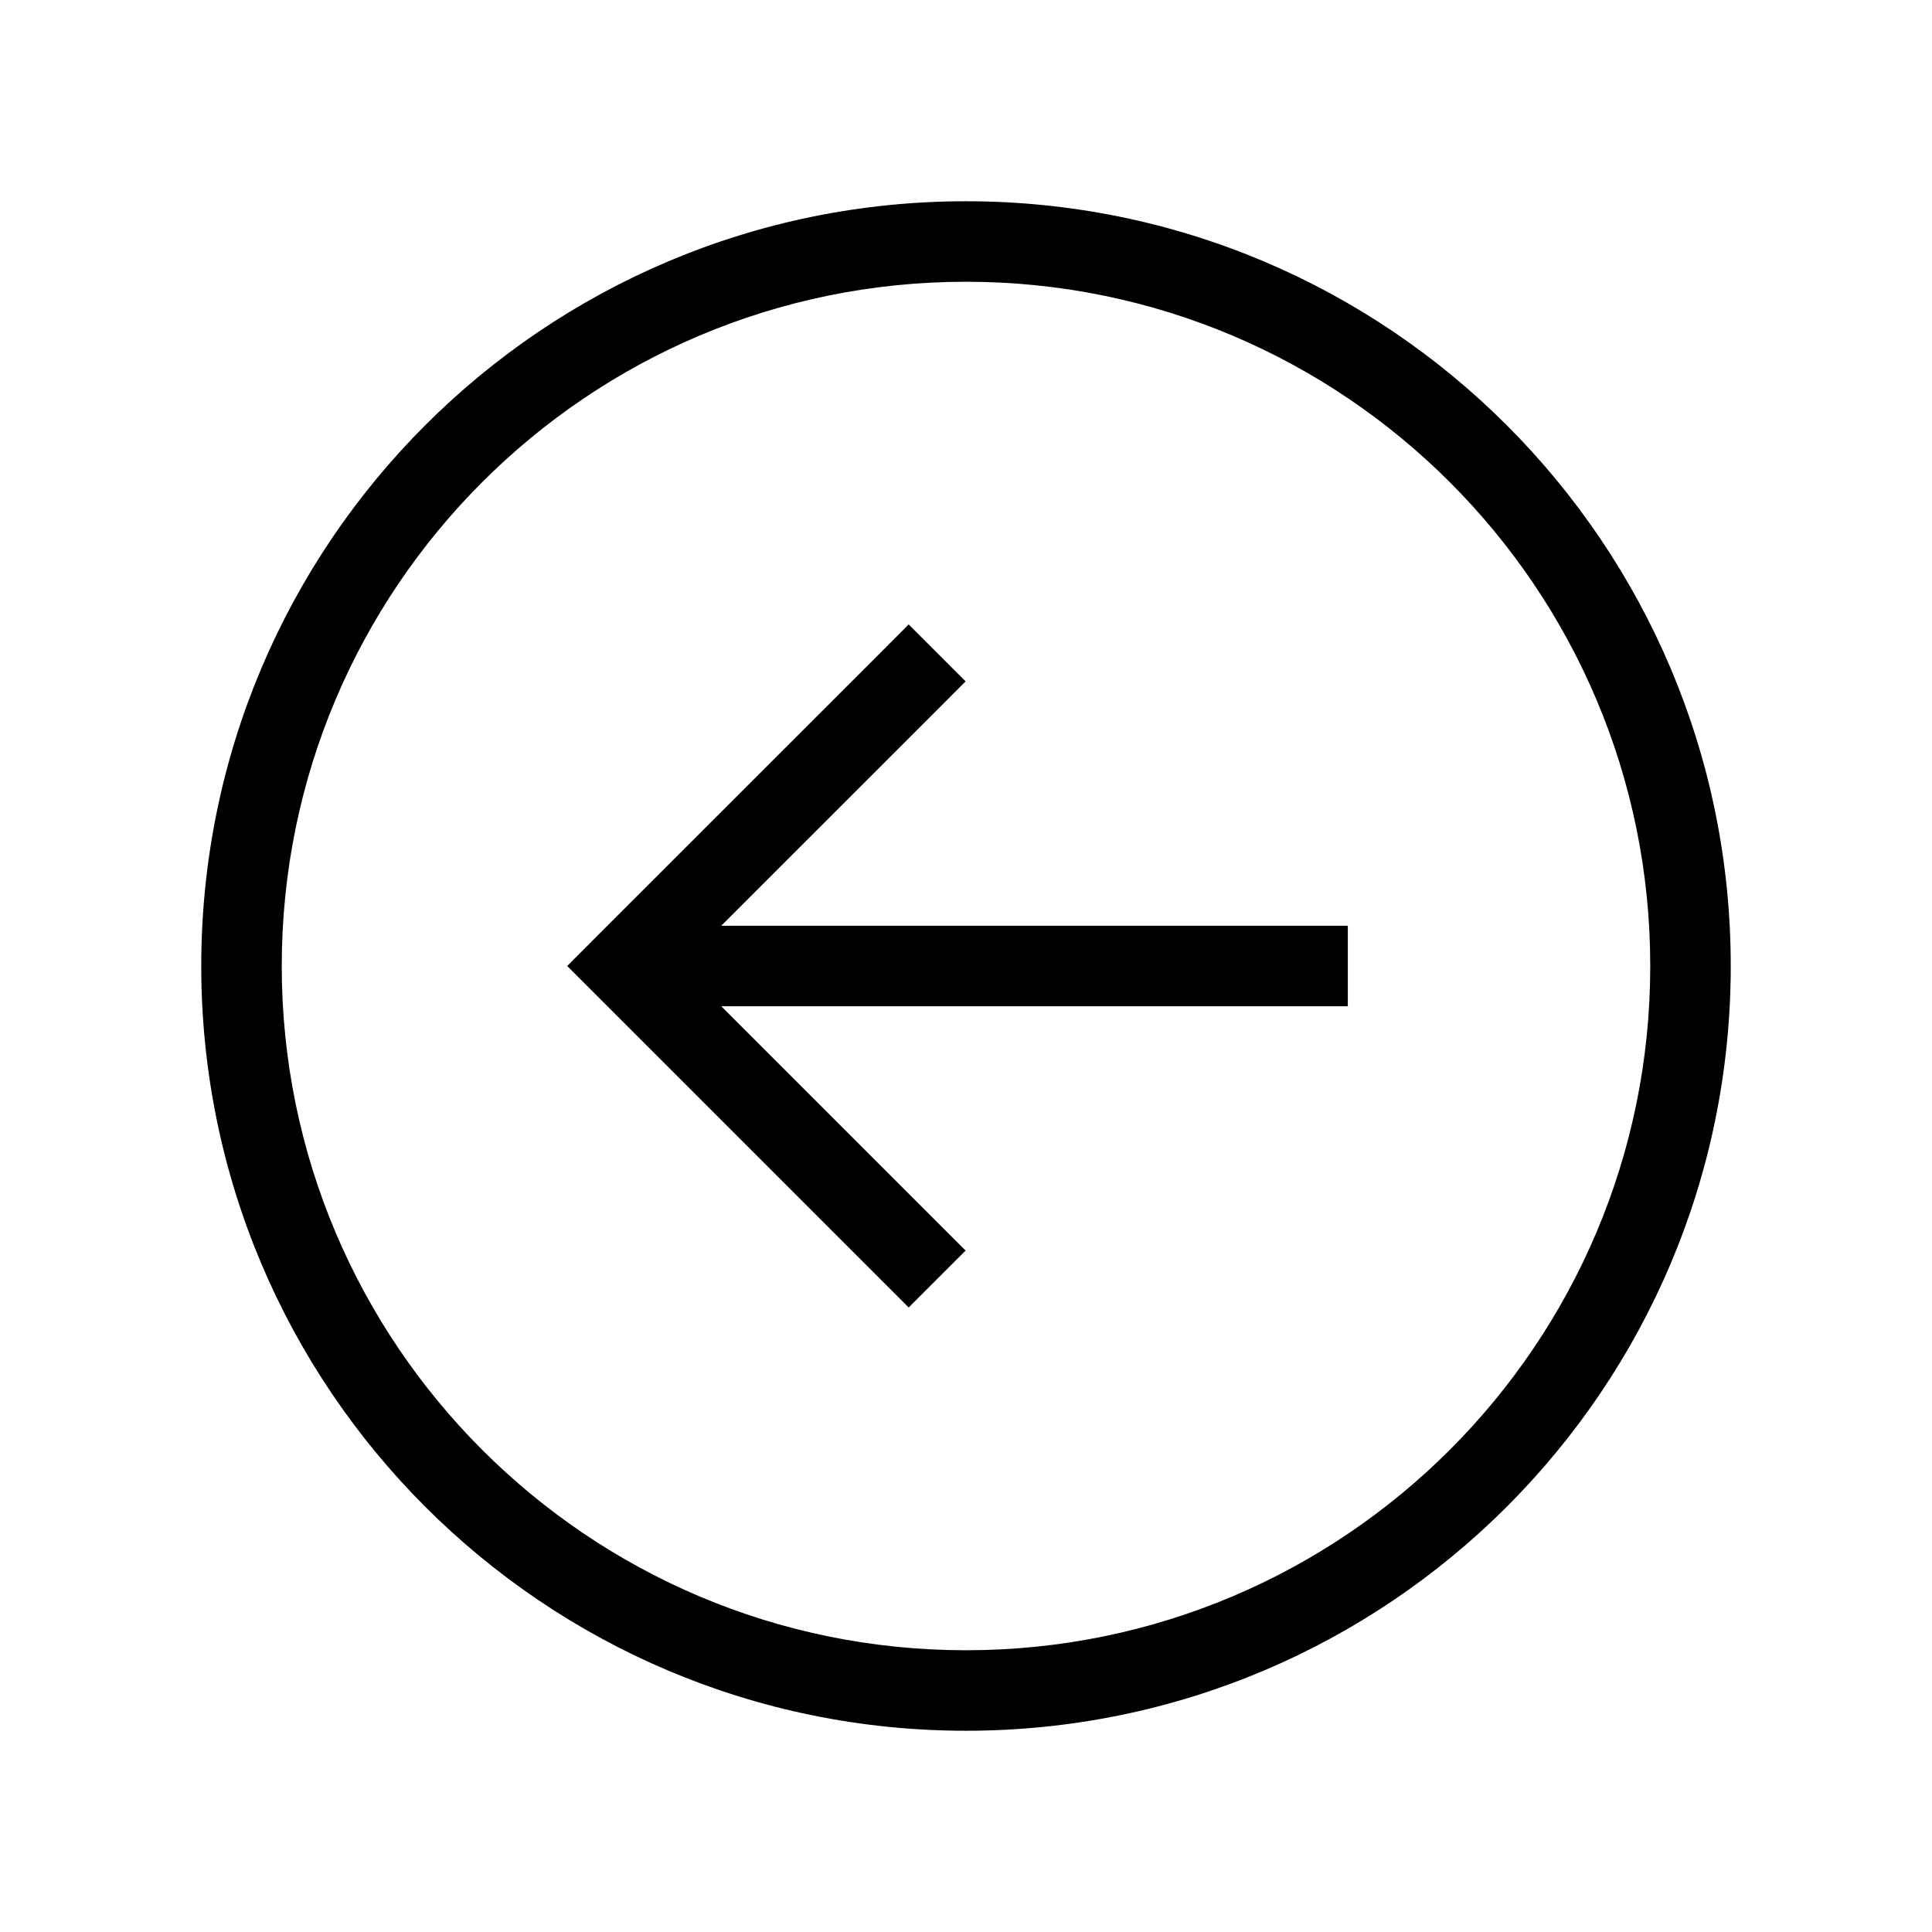 <svg width="24" height="24" viewBox="0 0 24 24" fill="none" xmlns="http://www.w3.org/2000/svg">
    <path d="M7.753 12L7.399 11.646L7.046 12L7.399 12.353L7.753 12ZM10.935 15.889L11.288 16.242L11.995 15.535L11.642 15.182L10.935 15.889ZM11.642 8.818L11.995 8.464L11.288 7.757L10.935 8.111L11.642 8.818ZM16.243 12.5L16.743 12.5L16.743 11.5L16.243 11.5L16.243 12.5ZM20.5 12C20.5 16.694 16.694 20.5 12 20.5V21.5C17.247 21.5 21.5 17.247 21.5 12H20.5ZM12 20.5C7.306 20.5 3.5 16.694 3.5 12H2.5C2.5 17.247 6.753 21.5 12 21.5V20.5ZM3.5 12C3.5 7.306 7.306 3.5 12 3.5V2.5C6.753 2.5 2.5 6.753 2.5 12H3.5ZM12 3.5C16.694 3.5 20.5 7.306 20.5 12H21.5C21.5 6.753 17.247 2.5 12 2.5V3.5ZM7.399 12.353L10.935 15.889L11.642 15.182L8.106 11.646L7.399 12.353ZM10.935 8.111L7.399 11.646L8.106 12.353L11.642 8.818L10.935 8.111ZM8 12.5L16.243 12.5L16.243 11.5L8 11.5L8 12.5Z" fill="currentColor"/>
</svg>

